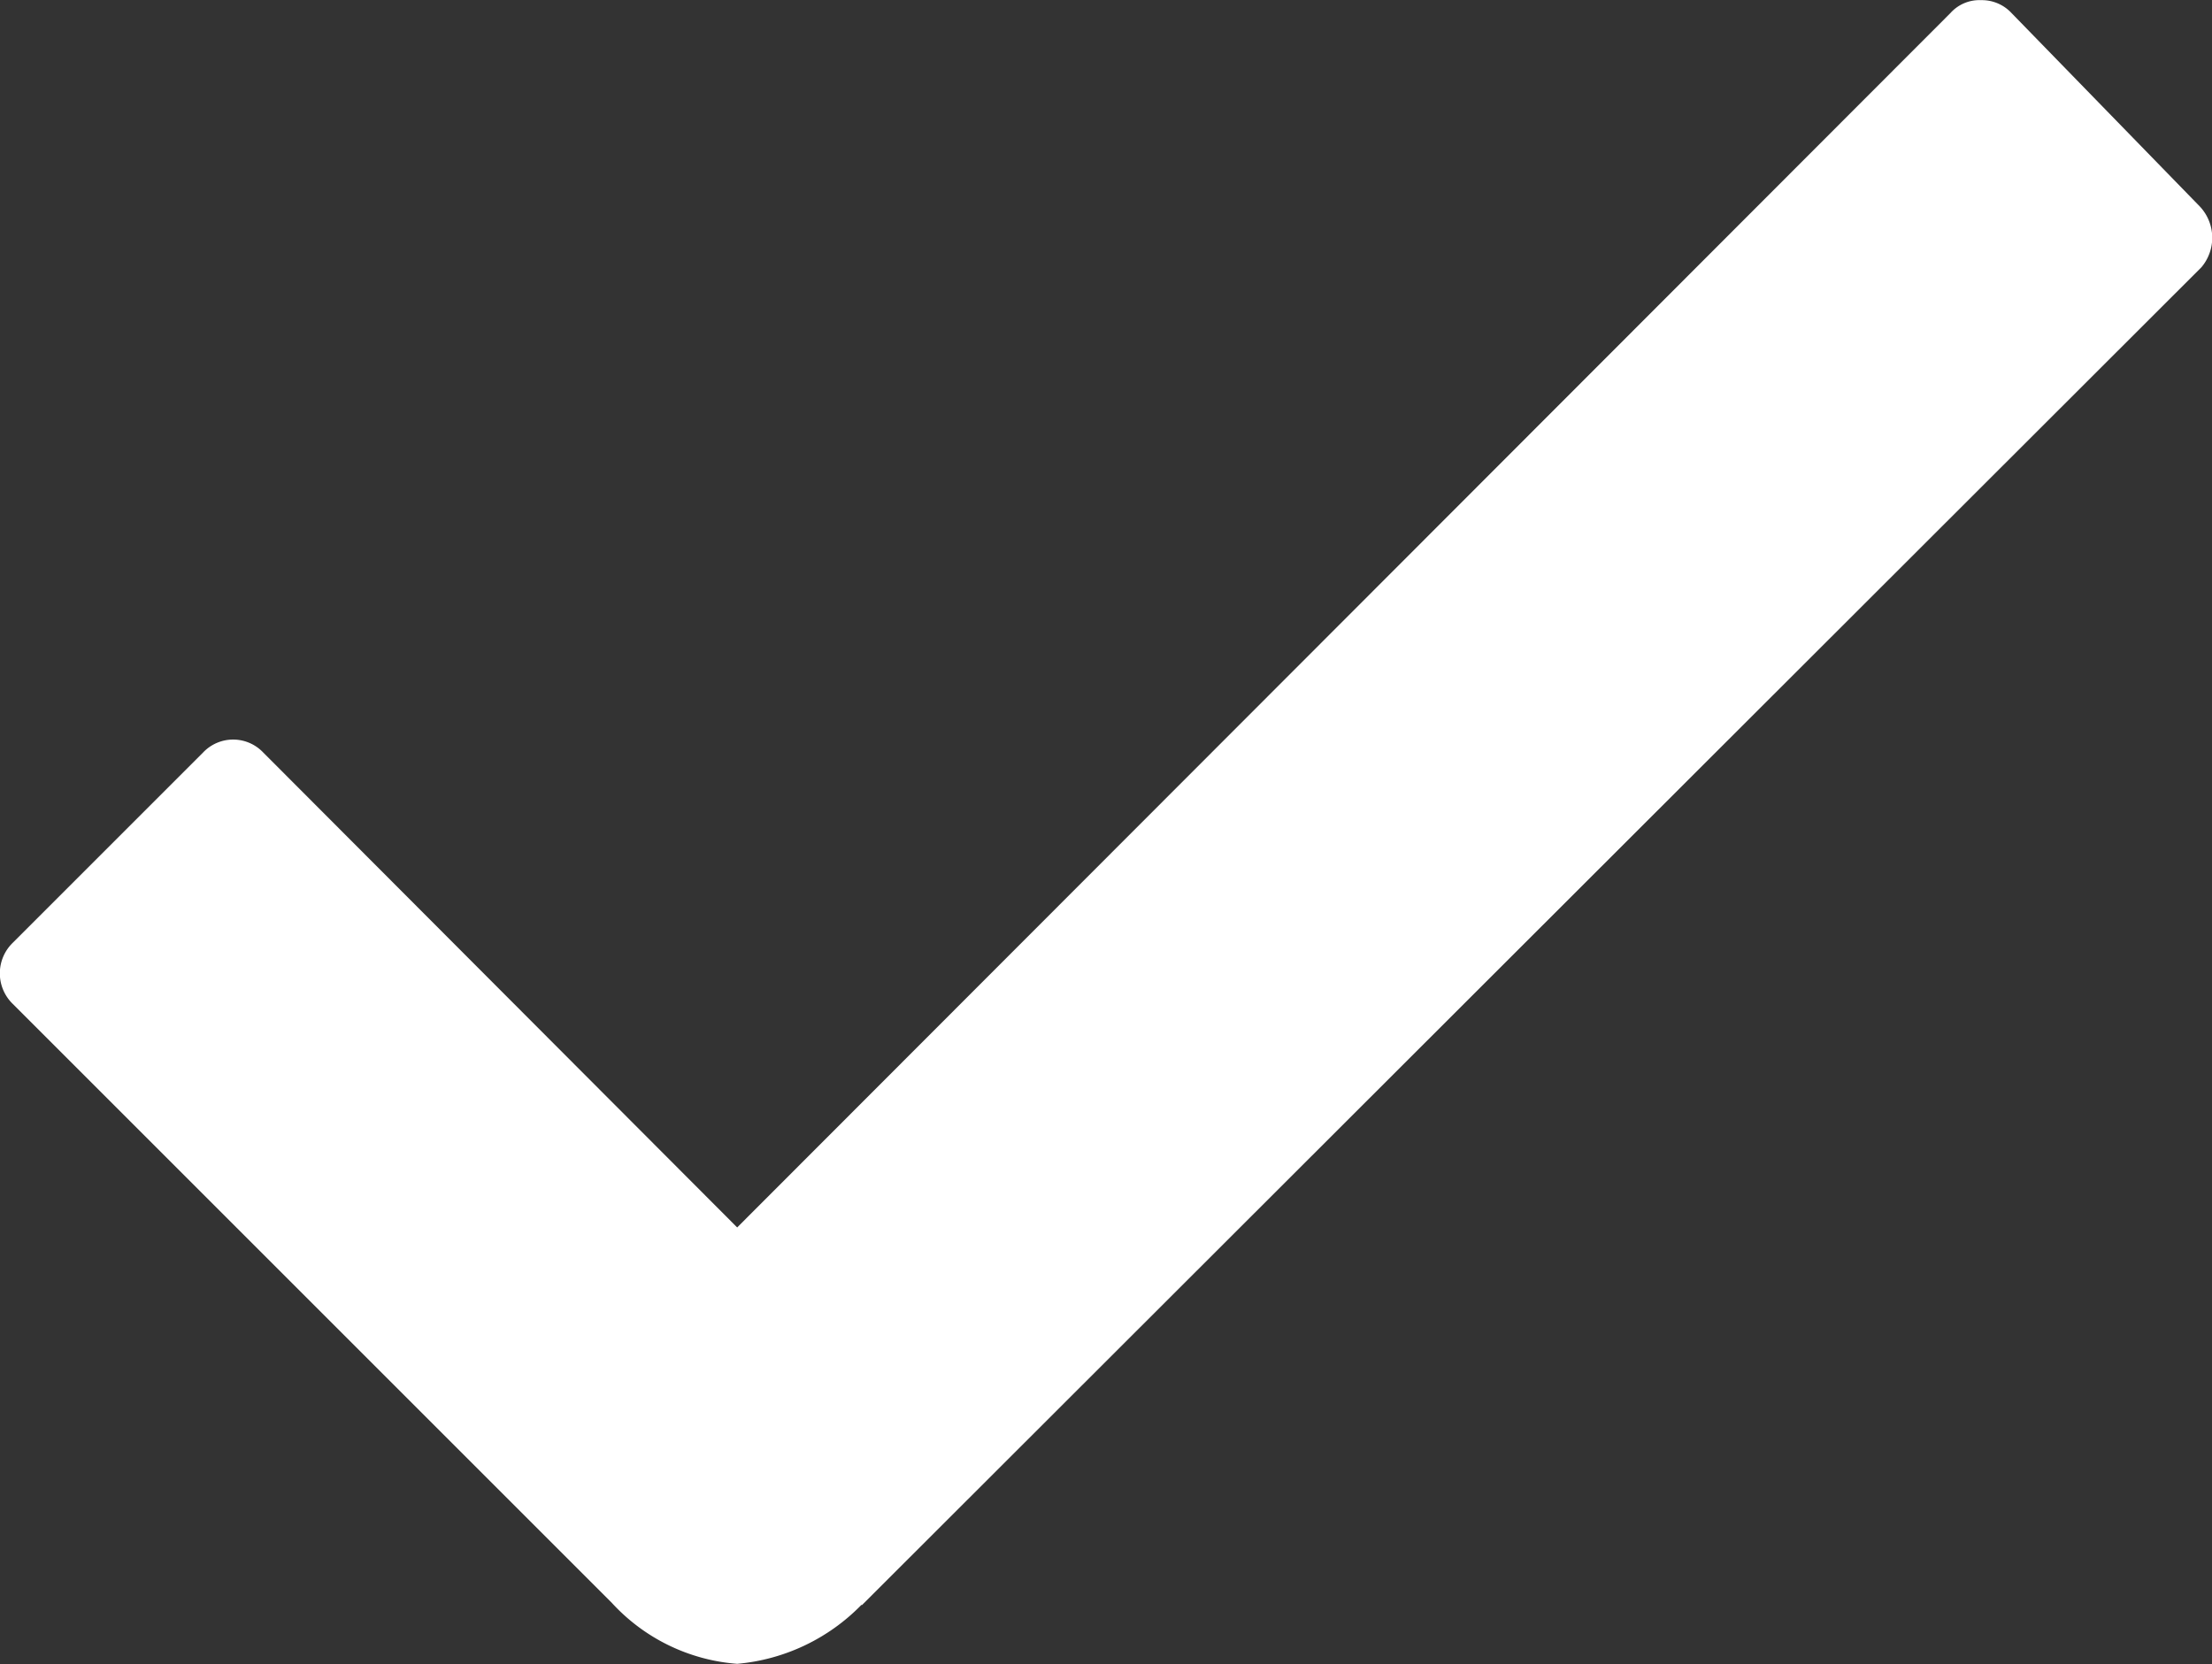 <svg xmlns="http://www.w3.org/2000/svg" width="14.535" height="10.936" viewBox="0 0 14.535 10.936">
  <rect x="0" y="0" width="14.535" height="10.936" fill="#333333" stroke="none"/>
  <path id="Icon_ionic-ios-checkmark" data-name="Icon ionic-ios-checkmark" d="M24.89,14.222,23.652,12.95a.266.266,0,0,0-.2-.084h0a.255.255,0,0,0-.2.084l-7.973,7.982L12.164,17.81a.272.272,0,0,0-.394,0l-1.252,1.252a.28.28,0,0,0,0,.4L14.456,23.4a1.245,1.245,0,0,0,.823.4,1.3,1.3,0,0,0,.816-.387H16.1l8.8-8.791A.3.3,0,0,0,24.89,14.222Z" transform="translate(-10.435 -12.865)" fill="#fff"/>
</svg>
